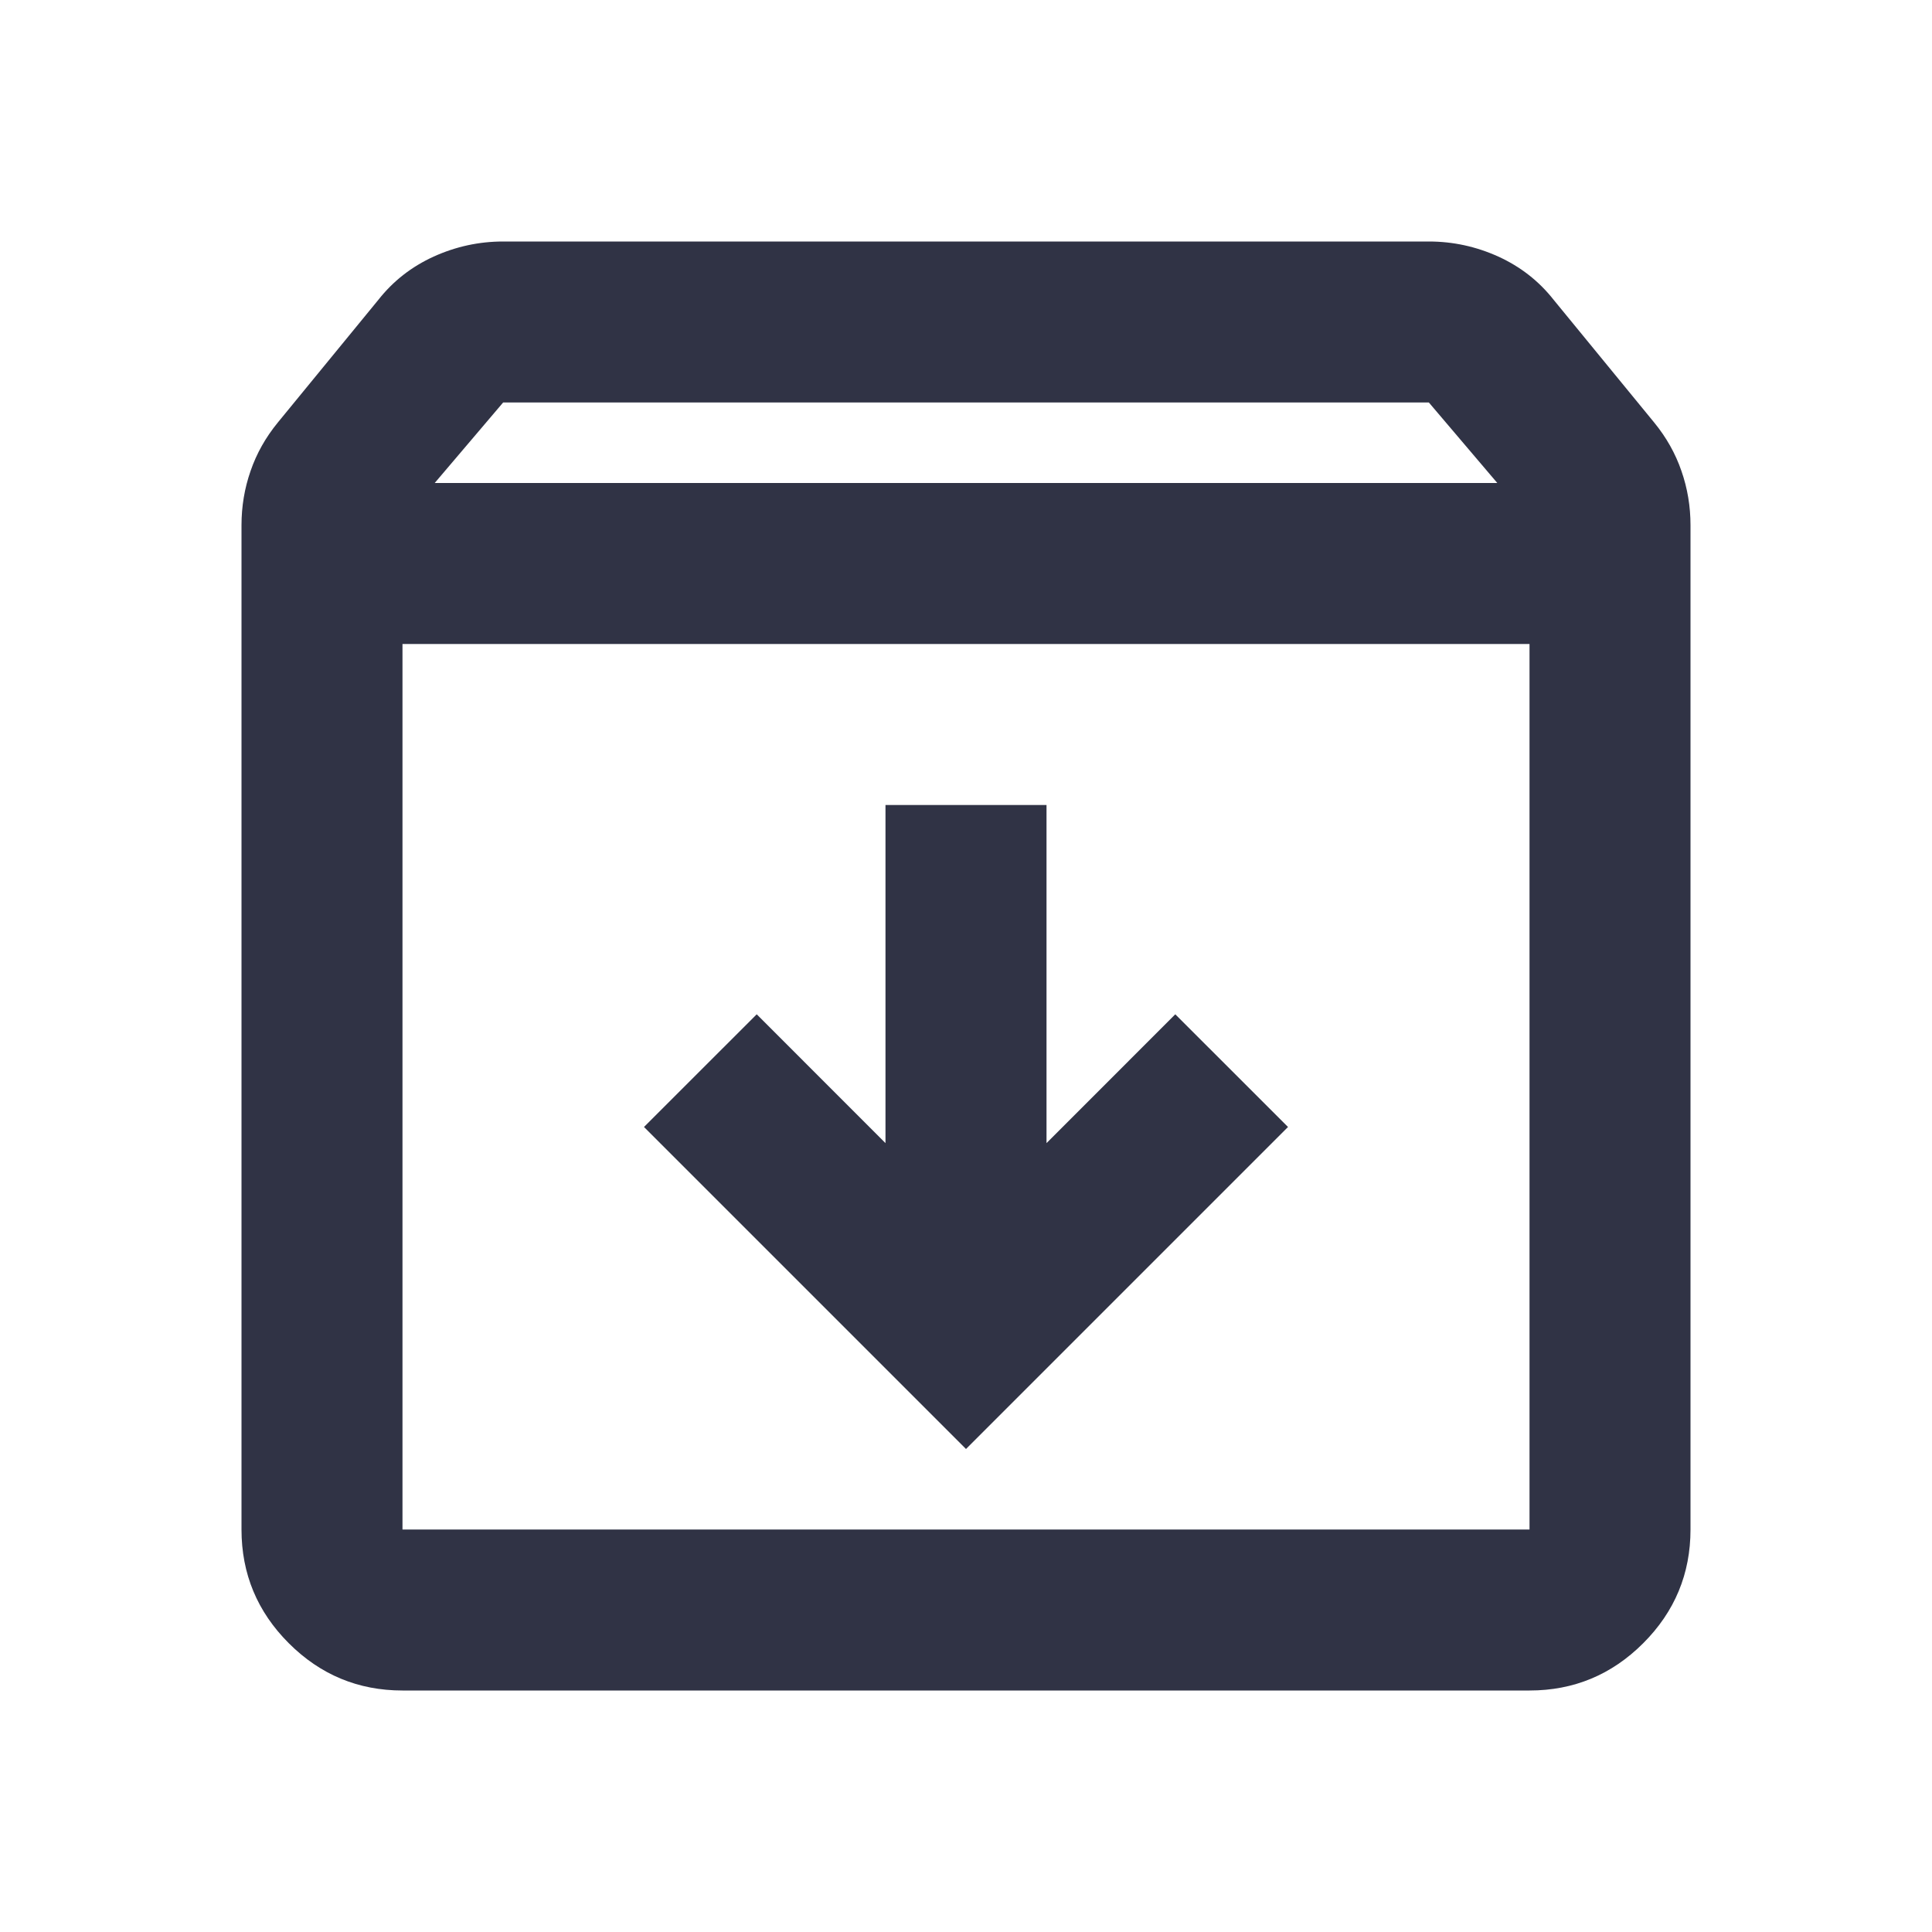 <svg width="40" height="40" viewBox="0 0 40 40" fill="none" xmlns="http://www.w3.org/2000/svg">
<path d="M20 30L26.667 23.333L24.333 21L21.667 23.667V16.667H18.333V23.667L15.667 21L13.333 23.333L20 30ZM8.333 13.333V31.667H31.667V13.333H8.333ZM8.333 35C7.417 35 6.632 34.674 5.979 34.021C5.326 33.368 5 32.583 5 31.667V10.875C5 10.486 5.062 10.111 5.188 9.75C5.312 9.389 5.5 9.056 5.75 8.75L7.833 6.208C8.139 5.819 8.521 5.521 8.979 5.312C9.438 5.104 9.917 5 10.417 5H29.583C30.083 5 30.562 5.104 31.021 5.312C31.479 5.521 31.861 5.819 32.167 6.208L34.25 8.75C34.5 9.056 34.688 9.389 34.812 9.75C34.938 10.111 35 10.486 35 10.875V31.667C35 32.583 34.674 33.368 34.021 34.021C33.368 34.674 32.583 35 31.667 35H8.333ZM9 10H31L29.583 8.333H10.417L9 10Z" fill="#303345"/>
</svg>
